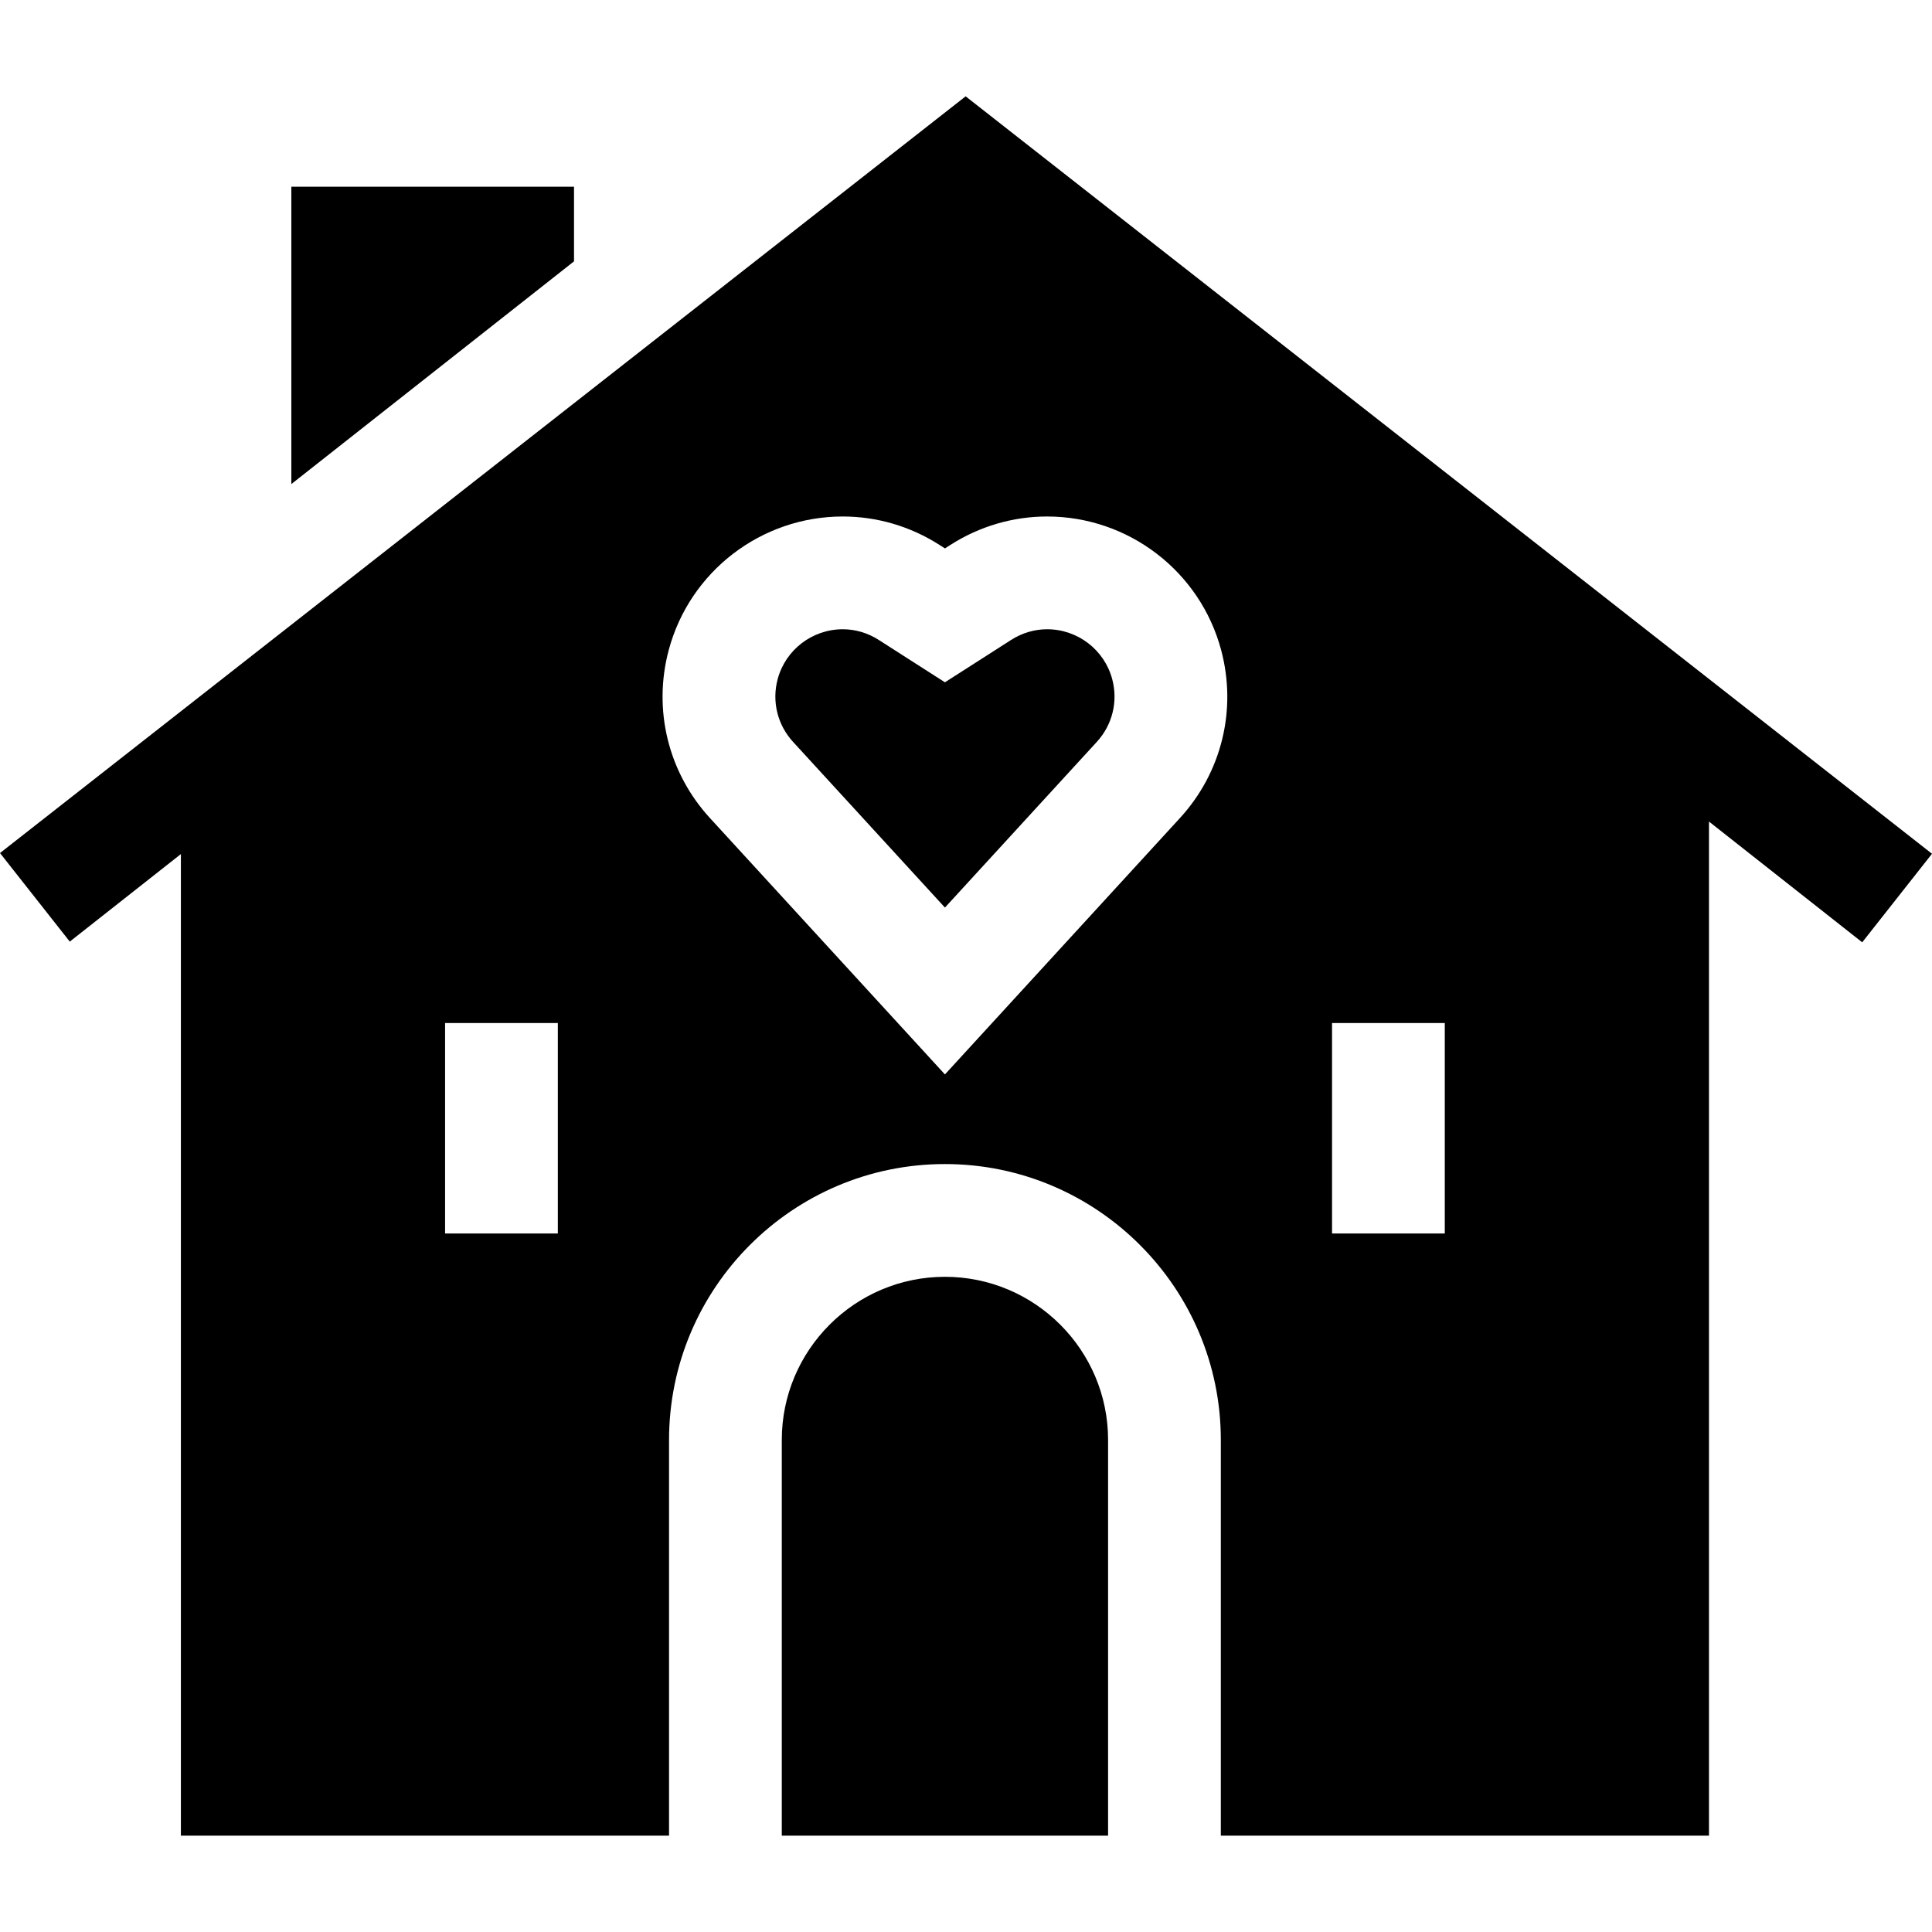 <svg id="Capa_1" enable-background="new 0 0 514.063 514.063" height="512" viewBox="0 0 514.063 514.063" width="512" xmlns="http://www.w3.org/2000/svg"><g id="XMLID_743_"><path id="XMLID_749_" d="m278.614 167.43c-3.362 0-6.673.981-9.571 2.837l-17.618 11.277-17.614-11.277c-2.898-1.855-6.209-2.837-9.572-2.837-8.114 0-15.237 5.462-17.323 13.282-1.579 5.924-.049 12.158 4.094 16.678l40.417 44.095 40.419-44.095c4.143-4.52 5.672-10.754 4.093-16.678-2.087-7.82-9.211-13.282-17.325-13.282z"/><path id="XMLID_750_" d="m294.837 383.14c0-23.937-19.474-43.41-43.41-43.41s-43.41 19.474-43.41 43.41v105.292h86.82z"/><path id="XMLID_759_" d="m256.936 25.632-256.936 201.346 18.566 23.564 29.564-23.292v261.182h129.887v-105.292c0-40.479 32.932-73.41 73.41-73.41s73.41 32.932 73.41 73.41v105.292h129.887v-269.832l40.771 32.13 18.568-23.562zm127.491 246.57v56h-30v-56zm-236 0v56h-30v-56zm165.533-54.541-62.534 68.222-62.532-68.222c-11.099-12.108-15.197-28.812-10.965-44.68 5.582-20.933 24.626-35.552 46.31-35.552 9.106 0 18.01 2.618 25.747 7.57l1.441.923 1.441-.923c7.735-4.952 16.639-7.57 25.746-7.57 21.684 0 40.727 14.619 46.31 35.552 4.232 15.87.134 32.573-10.964 44.68z"/><path id="XMLID_769_" d="m152.733 69.539v-19.855h-75.213v79.114z"/></g></svg>